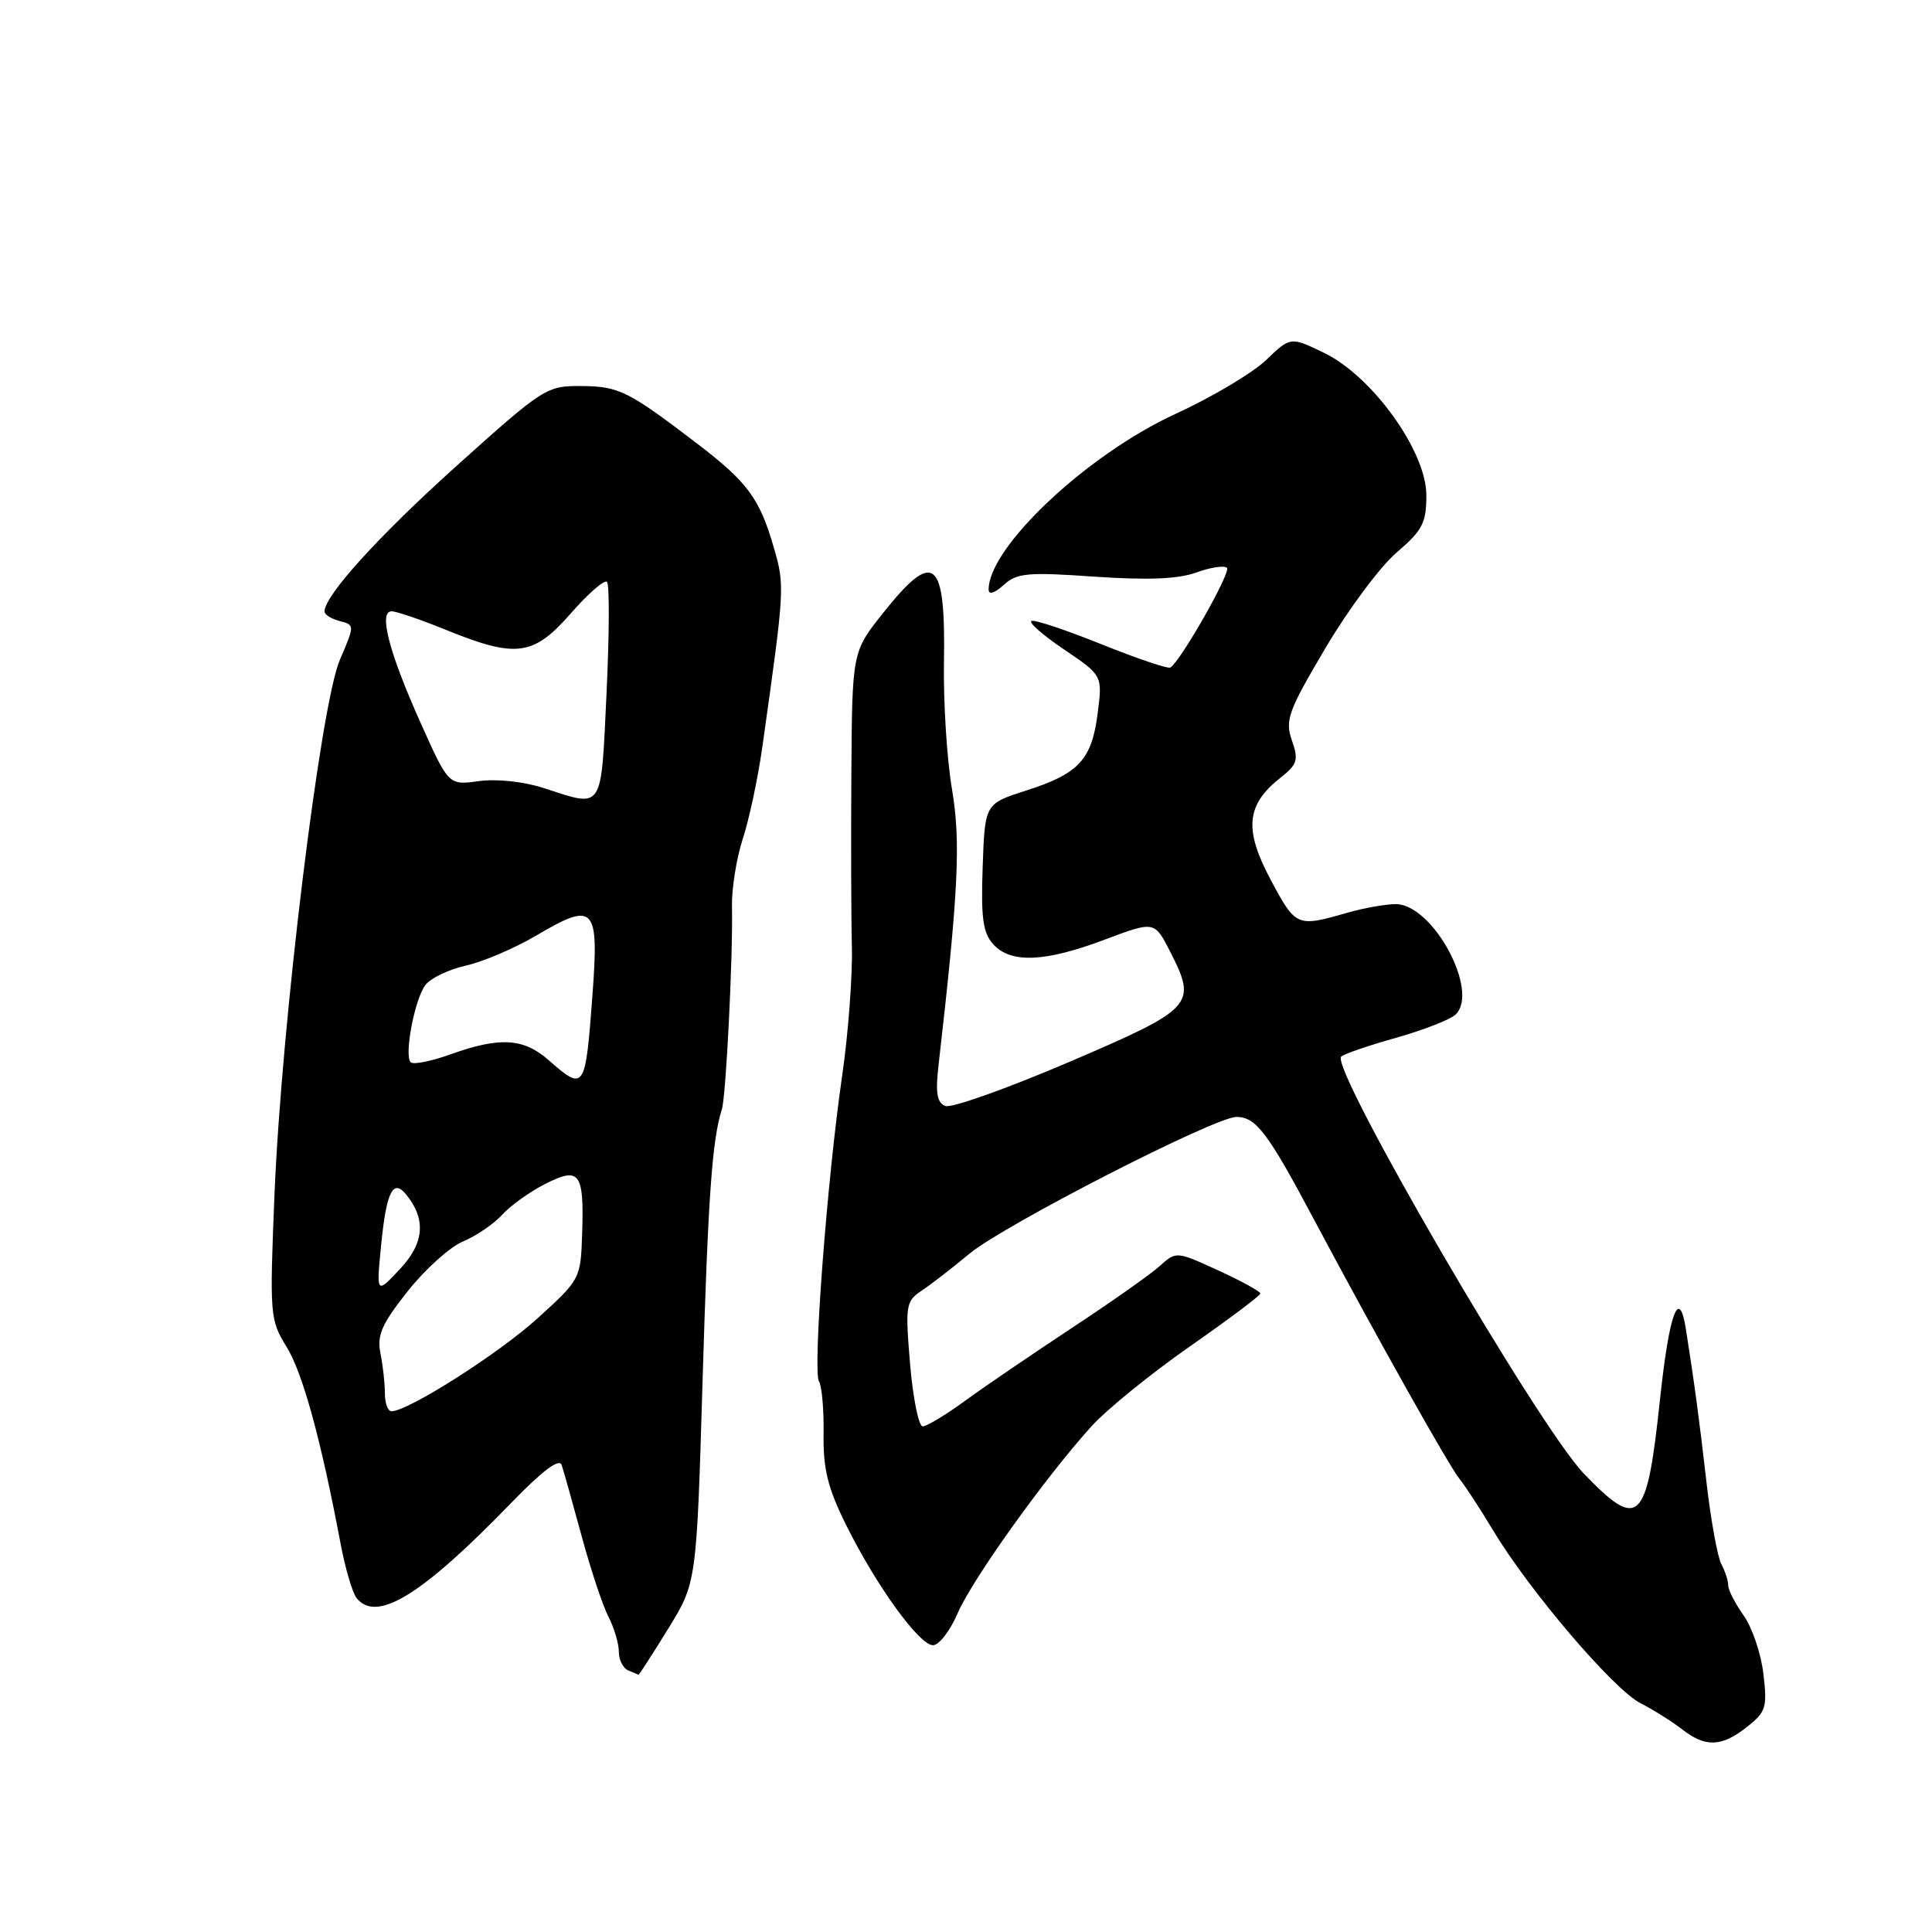 <?xml version="1.0" encoding="UTF-8" standalone="no"?>
<!DOCTYPE svg PUBLIC "-//W3C//DTD SVG 1.1//EN" "http://www.w3.org/Graphics/SVG/1.1/DTD/svg11.dtd" >
<svg xmlns="http://www.w3.org/2000/svg" xmlns:xlink="http://www.w3.org/1999/xlink" version="1.1" viewBox="0 0 256 256">
 <g >
 <path fill="currentColor"
d=" M 231.48 228.83 C 234.00 226.85 234.19 226.25 233.66 221.80 C 233.35 219.12 232.17 215.64 231.04 214.06 C 229.92 212.48 229.00 210.69 229.00 210.08 C 229.00 209.47 228.59 208.19 228.08 207.24 C 227.58 206.28 226.70 201.45 226.13 196.50 C 225.14 187.89 224.56 183.57 223.39 176.12 C 222.49 170.39 221.18 173.96 219.95 185.50 C 218.21 201.88 217.19 202.87 209.86 195.25 C 203.78 188.93 176.11 141.36 177.72 140.00 C 178.15 139.63 181.43 138.51 185.00 137.51 C 188.57 136.50 192.09 135.13 192.82 134.48 C 196.15 131.47 189.90 119.82 184.95 119.80 C 183.60 119.80 180.70 120.32 178.50 120.95 C 171.84 122.87 171.70 122.81 168.38 116.59 C 164.80 109.89 165.12 106.62 169.71 103.02 C 171.91 101.28 172.09 100.69 171.18 98.09 C 170.25 95.43 170.69 94.22 175.63 85.87 C 178.64 80.77 182.88 75.08 185.05 73.22 C 188.49 70.28 189.00 69.30 189.00 65.62 C 189.00 59.82 181.87 49.88 175.47 46.77 C 171.00 44.60 171.00 44.60 167.75 47.72 C 165.96 49.43 160.55 52.65 155.71 54.87 C 144.05 60.23 131.00 72.50 131.00 78.11 C 131.00 78.85 131.77 78.62 132.99 77.51 C 134.74 75.92 136.15 75.79 145.03 76.41 C 152.10 76.89 156.11 76.73 158.52 75.86 C 160.41 75.17 162.23 74.90 162.58 75.24 C 163.15 75.81 156.45 87.60 155.08 88.45 C 154.76 88.65 150.69 87.27 146.03 85.40 C 141.37 83.52 137.17 82.11 136.69 82.27 C 136.21 82.43 138.13 84.12 140.95 86.03 C 146.09 89.50 146.09 89.50 145.45 94.50 C 144.66 100.67 142.97 102.51 135.98 104.75 C 130.50 106.50 130.50 106.50 130.21 114.87 C 129.97 121.63 130.24 123.61 131.61 125.12 C 133.93 127.68 138.44 127.50 146.37 124.51 C 152.97 122.03 152.97 122.03 155.05 126.09 C 158.65 133.16 158.21 133.63 141.62 140.74 C 133.43 144.24 126.07 146.86 125.27 146.55 C 124.16 146.12 123.94 144.85 124.35 141.24 C 127.01 118.03 127.32 111.58 126.14 104.54 C 125.46 100.54 124.99 92.98 125.08 87.73 C 125.31 73.98 123.78 72.73 117.05 81.18 C 112.92 86.36 112.92 86.36 112.81 102.43 C 112.75 111.27 112.78 121.64 112.88 125.47 C 112.97 129.31 112.40 136.96 111.60 142.47 C 109.60 156.19 107.67 181.66 108.52 183.03 C 108.90 183.65 109.18 186.79 109.13 190.02 C 109.06 194.67 109.69 197.18 112.11 202.06 C 116.10 210.10 121.81 218.00 123.63 218.00 C 124.42 218.00 125.90 216.09 126.90 213.75 C 128.84 209.26 138.44 195.84 144.60 189.02 C 146.61 186.79 152.48 182.03 157.63 178.43 C 162.78 174.84 167.00 171.67 167.00 171.40 C 167.00 171.12 164.49 169.74 161.43 168.34 C 155.87 165.79 155.85 165.79 153.68 167.75 C 152.48 168.84 147.22 172.54 142.00 175.98 C 136.78 179.43 130.41 183.76 127.87 185.62 C 125.32 187.48 122.79 189.00 122.26 189.00 C 121.73 189.00 120.98 185.29 120.59 180.75 C 119.94 172.92 120.02 172.42 122.15 171.00 C 123.39 170.18 126.21 167.99 128.42 166.15 C 132.95 162.36 160.98 148.00 163.83 148.00 C 166.42 148.00 167.97 150.04 174.06 161.50 C 182.30 176.97 192.04 194.34 193.42 196.00 C 194.10 196.82 196.11 199.90 197.88 202.84 C 202.67 210.81 213.80 223.85 217.37 225.68 C 219.09 226.56 221.57 228.12 222.88 229.14 C 225.99 231.56 228.11 231.49 231.48 228.83 Z  M 88.51 215.86 C 92.30 209.72 92.30 209.72 93.09 183.11 C 93.82 158.62 94.36 151.01 95.65 147.00 C 96.20 145.29 97.13 126.70 96.99 120.16 C 96.94 117.77 97.58 113.72 98.42 111.16 C 99.26 108.60 100.43 103.12 101.01 99.00 C 103.99 77.87 104.01 77.65 102.52 72.50 C 100.64 66.02 99.04 63.86 92.31 58.73 C 83.22 51.79 82.01 51.19 77.04 51.15 C 72.43 51.12 72.03 51.37 60.60 61.64 C 50.18 71.00 43.00 78.92 43.00 81.03 C 43.00 81.44 43.90 82.00 45.00 82.29 C 47.01 82.81 47.01 82.82 45.03 87.44 C 42.46 93.43 37.30 135.67 36.37 158.30 C 35.72 174.27 35.77 174.89 37.96 178.44 C 40.10 181.89 42.53 190.74 45.12 204.50 C 45.74 207.80 46.70 211.06 47.25 211.75 C 49.90 215.07 55.87 211.40 67.73 199.15 C 71.85 194.89 74.11 193.19 74.42 194.11 C 74.68 194.87 75.86 199.10 77.06 203.50 C 78.25 207.90 79.85 212.72 80.61 214.20 C 81.38 215.69 82.00 217.79 82.00 218.87 C 82.00 219.95 82.56 221.06 83.25 221.34 C 83.94 221.62 84.55 221.88 84.61 221.92 C 84.67 221.96 86.42 219.24 88.51 215.86 Z  M 51.00 184.62 C 51.00 183.32 50.74 180.93 50.41 179.32 C 49.93 176.92 50.58 175.44 54.01 171.11 C 56.31 168.20 59.62 165.22 61.37 164.49 C 63.11 163.76 65.43 162.18 66.52 160.98 C 67.61 159.77 70.16 157.94 72.20 156.90 C 76.81 154.55 77.40 155.33 77.14 163.42 C 76.94 169.46 76.91 169.53 71.22 174.69 C 66.07 179.37 54.07 187.00 51.87 187.00 C 51.39 187.00 51.00 185.93 51.00 184.62 Z  M 50.50 165.00 C 51.19 157.99 52.06 156.17 53.76 158.21 C 56.49 161.50 56.24 164.70 53.01 168.14 C 49.86 171.50 49.86 171.50 50.50 165.00 Z  M 72.69 140.47 C 69.39 137.56 66.23 137.37 59.77 139.68 C 57.17 140.62 54.77 141.10 54.42 140.76 C 53.53 139.87 54.92 132.49 56.35 130.54 C 57.01 129.63 59.43 128.47 61.72 127.95 C 64.01 127.44 68.22 125.64 71.08 123.95 C 78.77 119.42 79.38 120.06 78.51 131.76 C 77.57 144.48 77.45 144.65 72.69 140.47 Z  M 72.00 104.41 C 69.39 103.56 65.81 103.18 63.47 103.50 C 59.44 104.06 59.44 104.06 55.73 95.78 C 51.54 86.43 50.13 81.00 51.89 81.00 C 52.52 81.00 55.81 82.12 59.19 83.50 C 68.40 87.24 70.70 86.93 75.65 81.26 C 77.94 78.64 80.09 76.77 80.43 77.10 C 80.77 77.44 80.74 84.07 80.37 91.85 C 79.61 107.67 80.05 107.01 72.00 104.41 Z "/>
</g>
</svg>